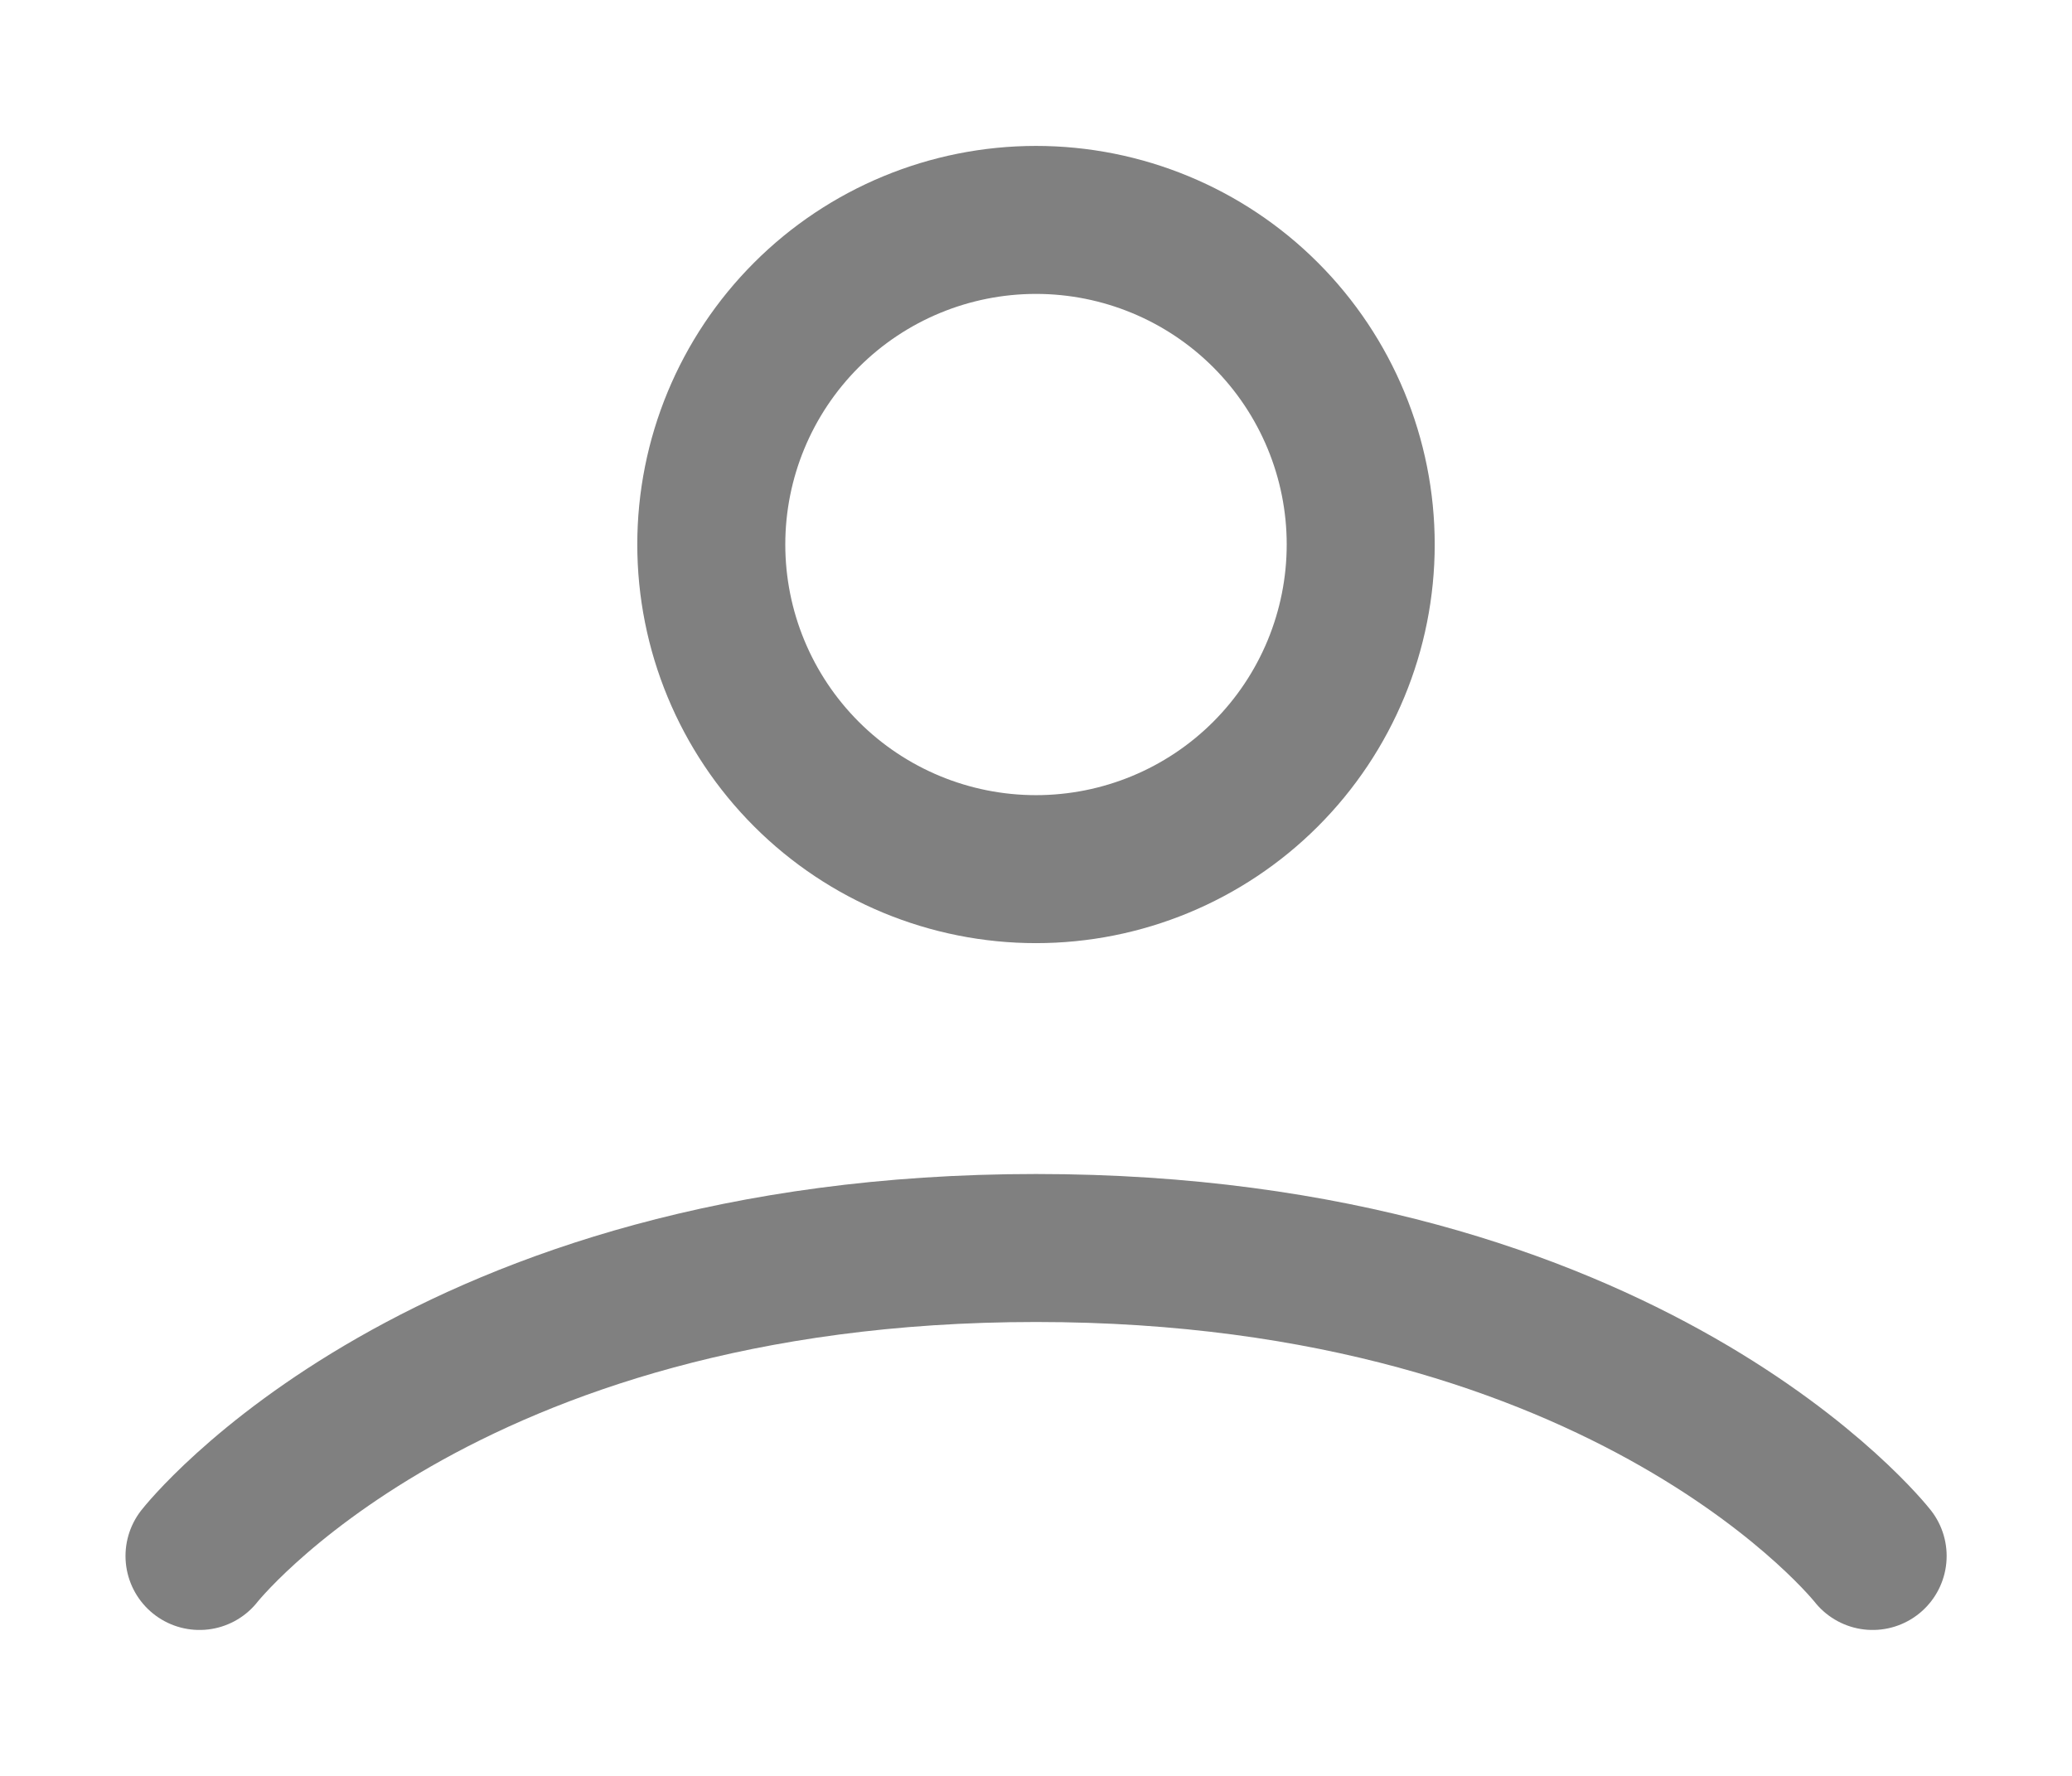 <svg width="14" height="12" viewBox="0 0 14 12" fill="none" xmlns="http://www.w3.org/2000/svg">
<path d="M1.348 10.514C1.348 10.514 2.978 8.433 7 8.433C11.022 8.433 12.653 10.514 12.653 10.514M7 5.873C7.582 5.873 8.14 5.642 8.551 5.231C8.963 4.819 9.194 4.261 9.194 3.679C9.194 3.098 8.963 2.54 8.551 2.128C8.14 1.717 7.582 1.486 7 1.486C6.418 1.486 5.86 1.717 5.449 2.128C5.037 2.54 4.806 3.098 4.806 3.679C4.806 4.261 5.037 4.819 5.449 5.231C5.86 5.642 6.418 5.873 7 5.873Z" stroke="#808080" stroke-linecap="round" stroke-linejoin="round"/>
</svg>
